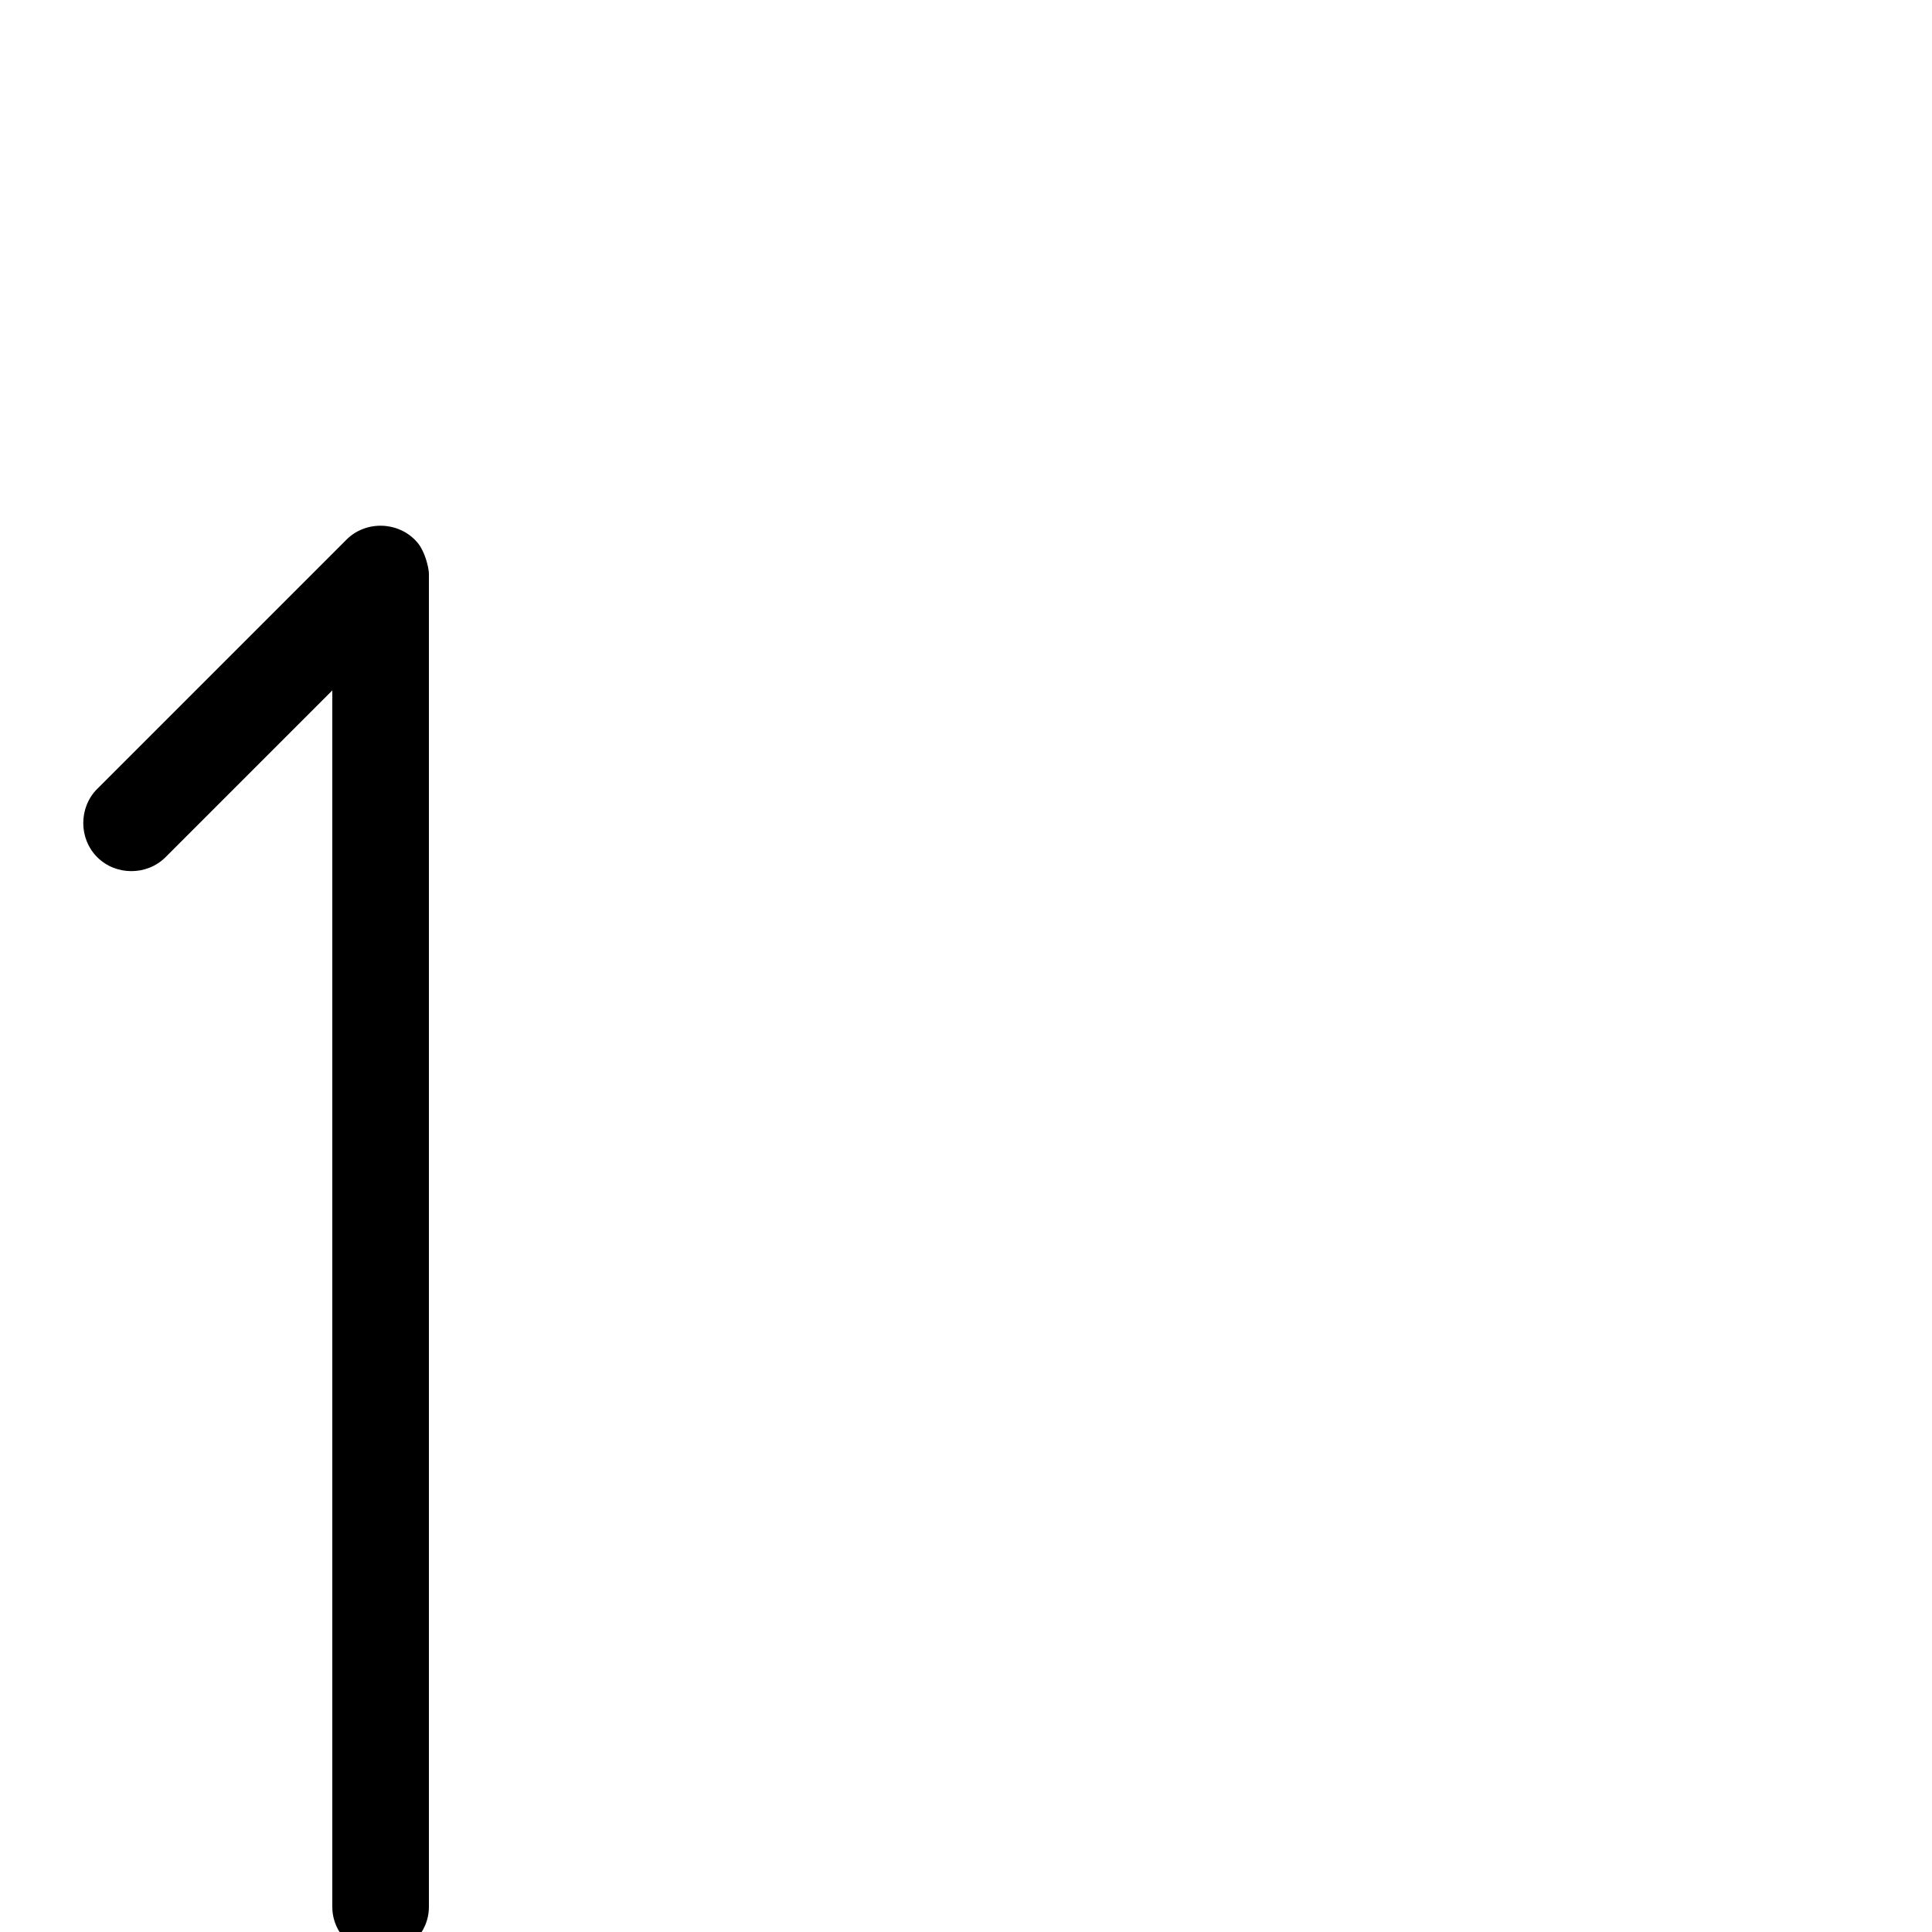 <svg xmlns="http://www.w3.org/2000/svg" viewBox="0 -1000 1000 1000">
	<path fill="#000000" d="M50.322 -556.322C59.951 -546.694 76.049 -546.694 85.678 -556.322L172 -642.645V-13C172 0.617 183.383 12 197 12C210.617 12 222 0.617 222 -13V-703C222 -705.847 220.087 -714.463 216.01 -719.236C206.677 -730.164 189.484 -730.839 179.322 -720.678L50.322 -591.678C40.694 -582.049 40.694 -565.951 50.322 -556.322Z"/>
</svg>